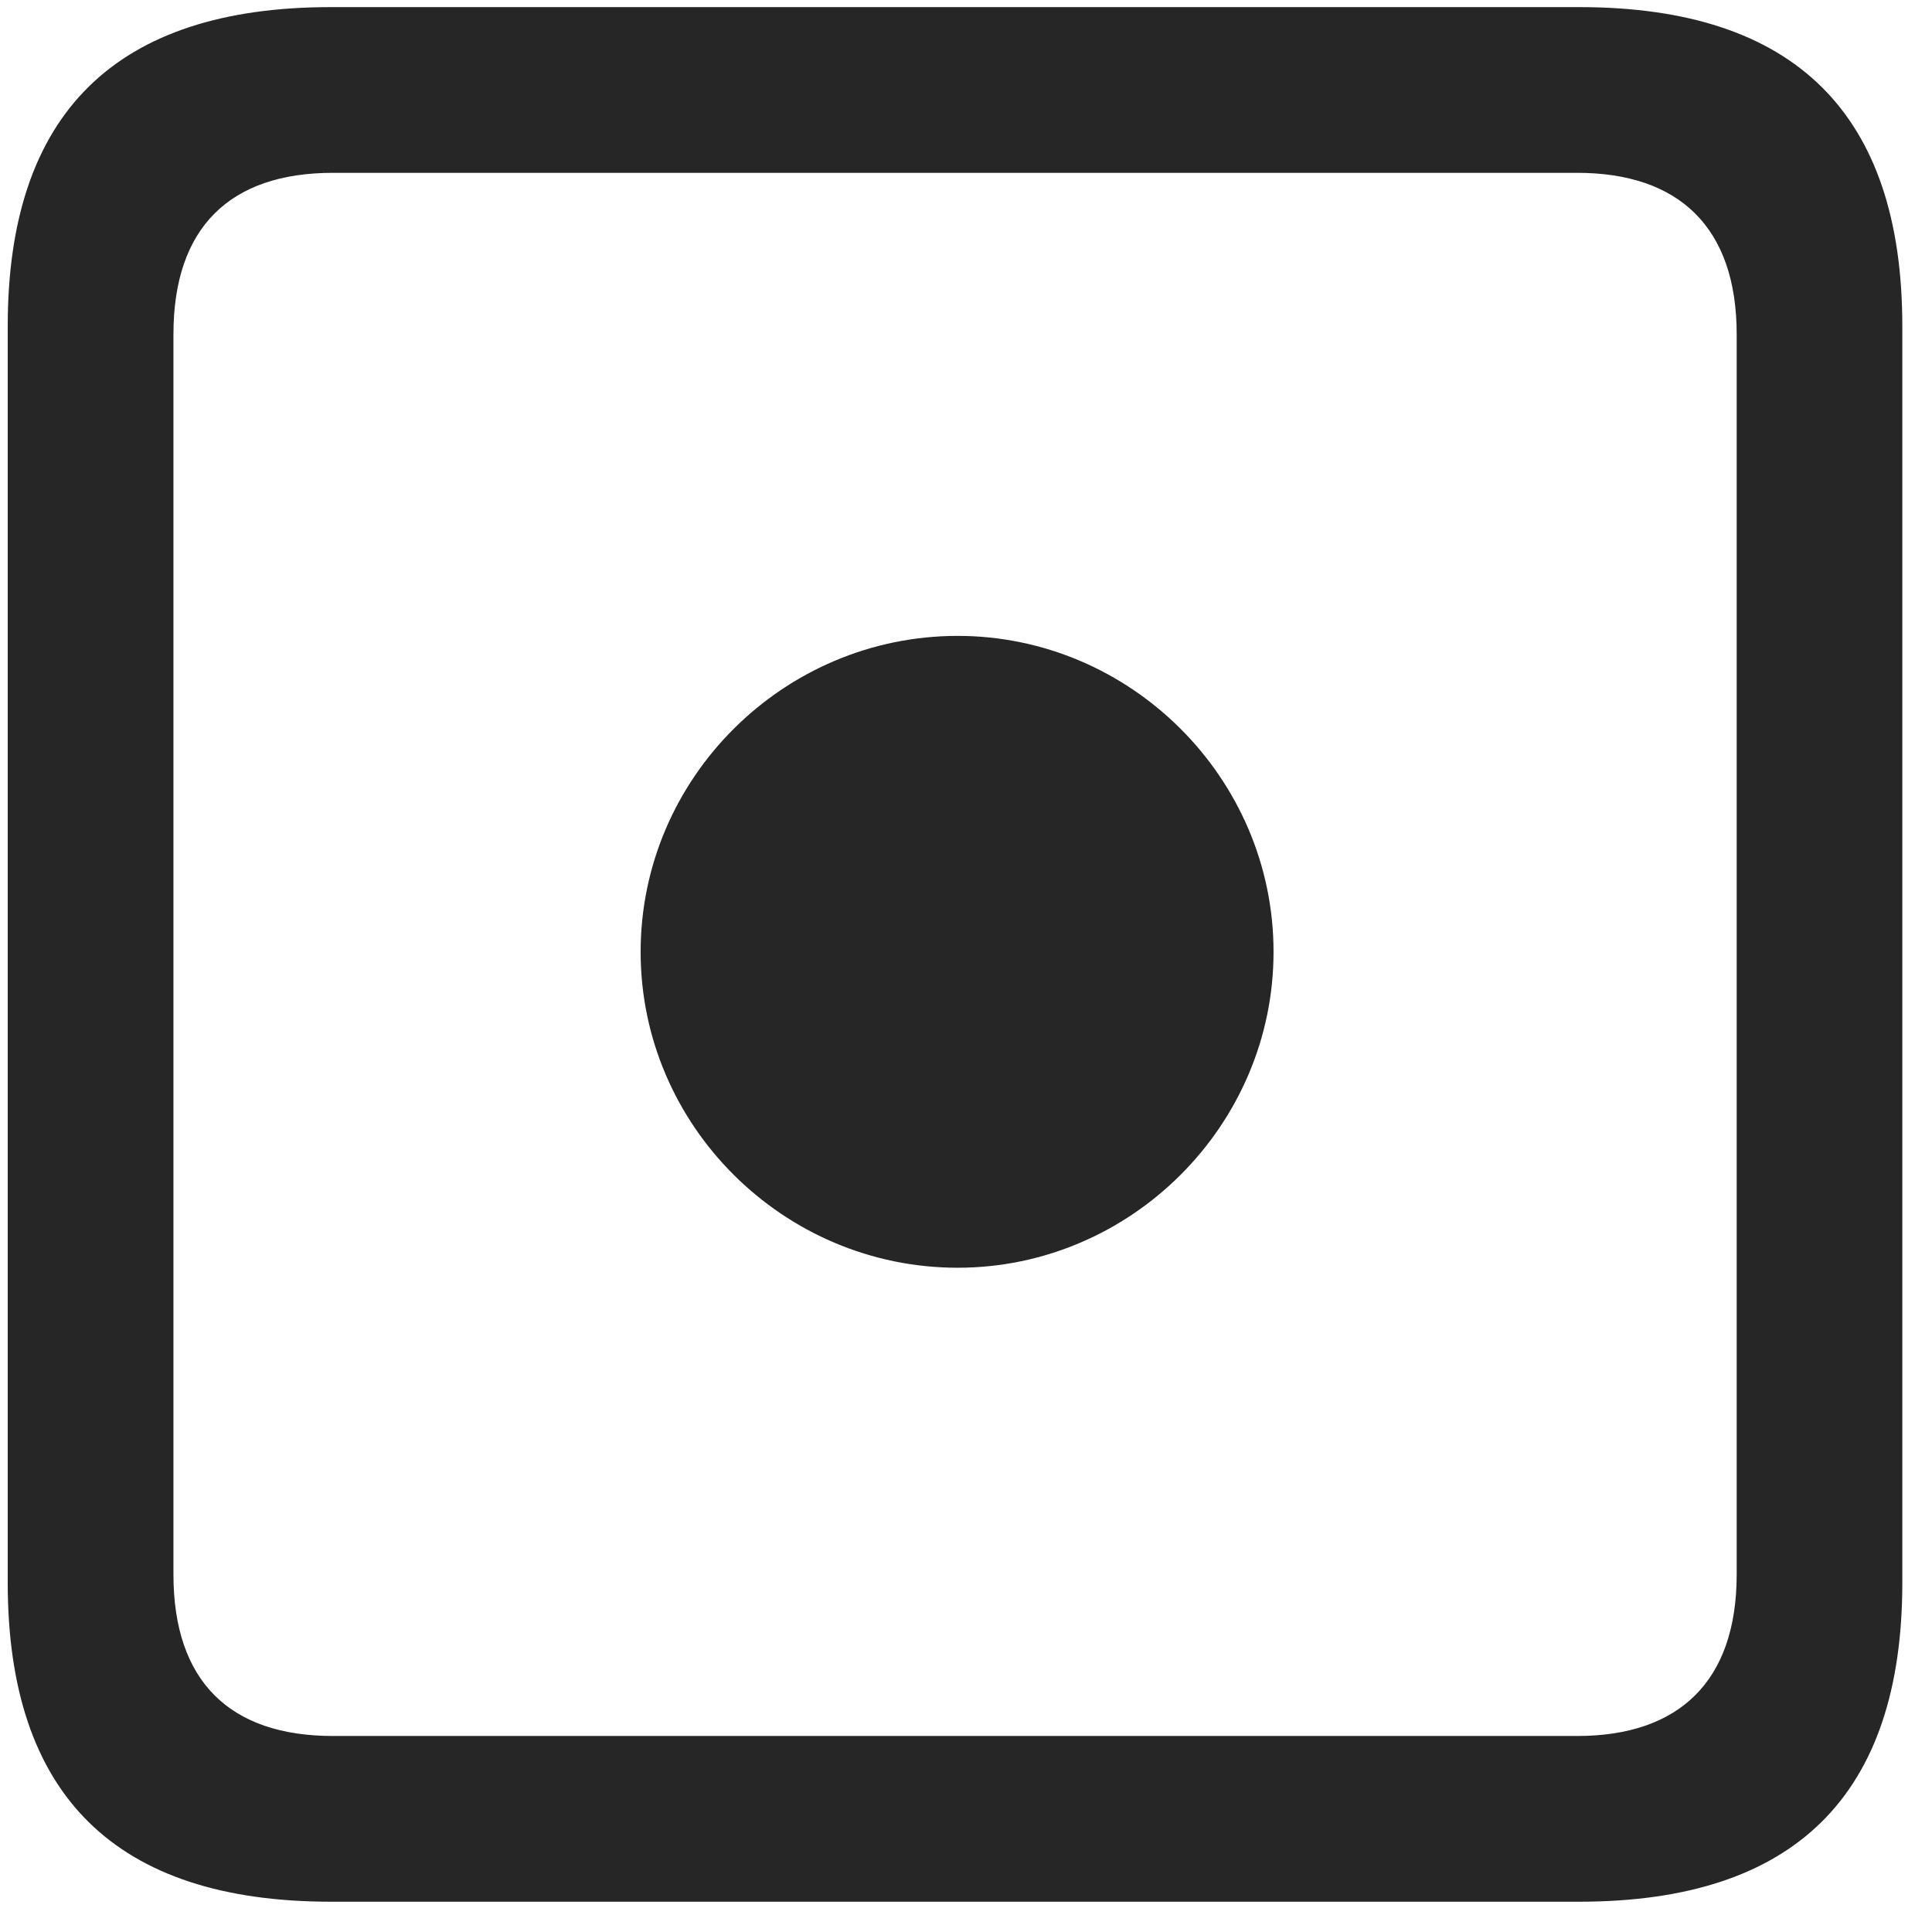 <svg width="22" height="22" viewBox="0 0 22 22" fill="none" xmlns="http://www.w3.org/2000/svg">
<g clip-path="url(#clip0_2207_6357)">
<path d="M3.768 21.655H17.983C20.444 21.655 21.662 20.436 21.662 18.022V3.714C21.662 1.3 20.444 0.081 17.983 0.081H3.768C1.319 0.081 0.088 1.288 0.088 3.714V18.022C0.088 20.448 1.319 21.655 3.768 21.655ZM3.791 19.768C2.619 19.768 1.975 19.147 1.975 17.928V3.807C1.975 2.589 2.619 1.968 3.791 1.968H17.959C19.119 1.968 19.776 2.589 19.776 3.807V17.928C19.776 19.147 19.119 19.768 17.959 19.768H3.791Z" fill="black" fill-opacity="0.85"/>
<path d="M10.905 14.436C12.873 14.436 14.502 12.819 14.502 10.839C14.502 8.858 12.873 7.241 10.905 7.241C8.924 7.241 7.295 8.858 7.295 10.839C7.295 12.819 8.924 14.436 10.905 14.436Z" fill="black" fill-opacity="0.85"/>
</g>
<defs>
<clipPath id="clip0_2207_6357">
<rect width="21.574" height="21.598" fill="white" transform="translate(0.088 0.057)"/>
</clipPath>
</defs>
</svg>
